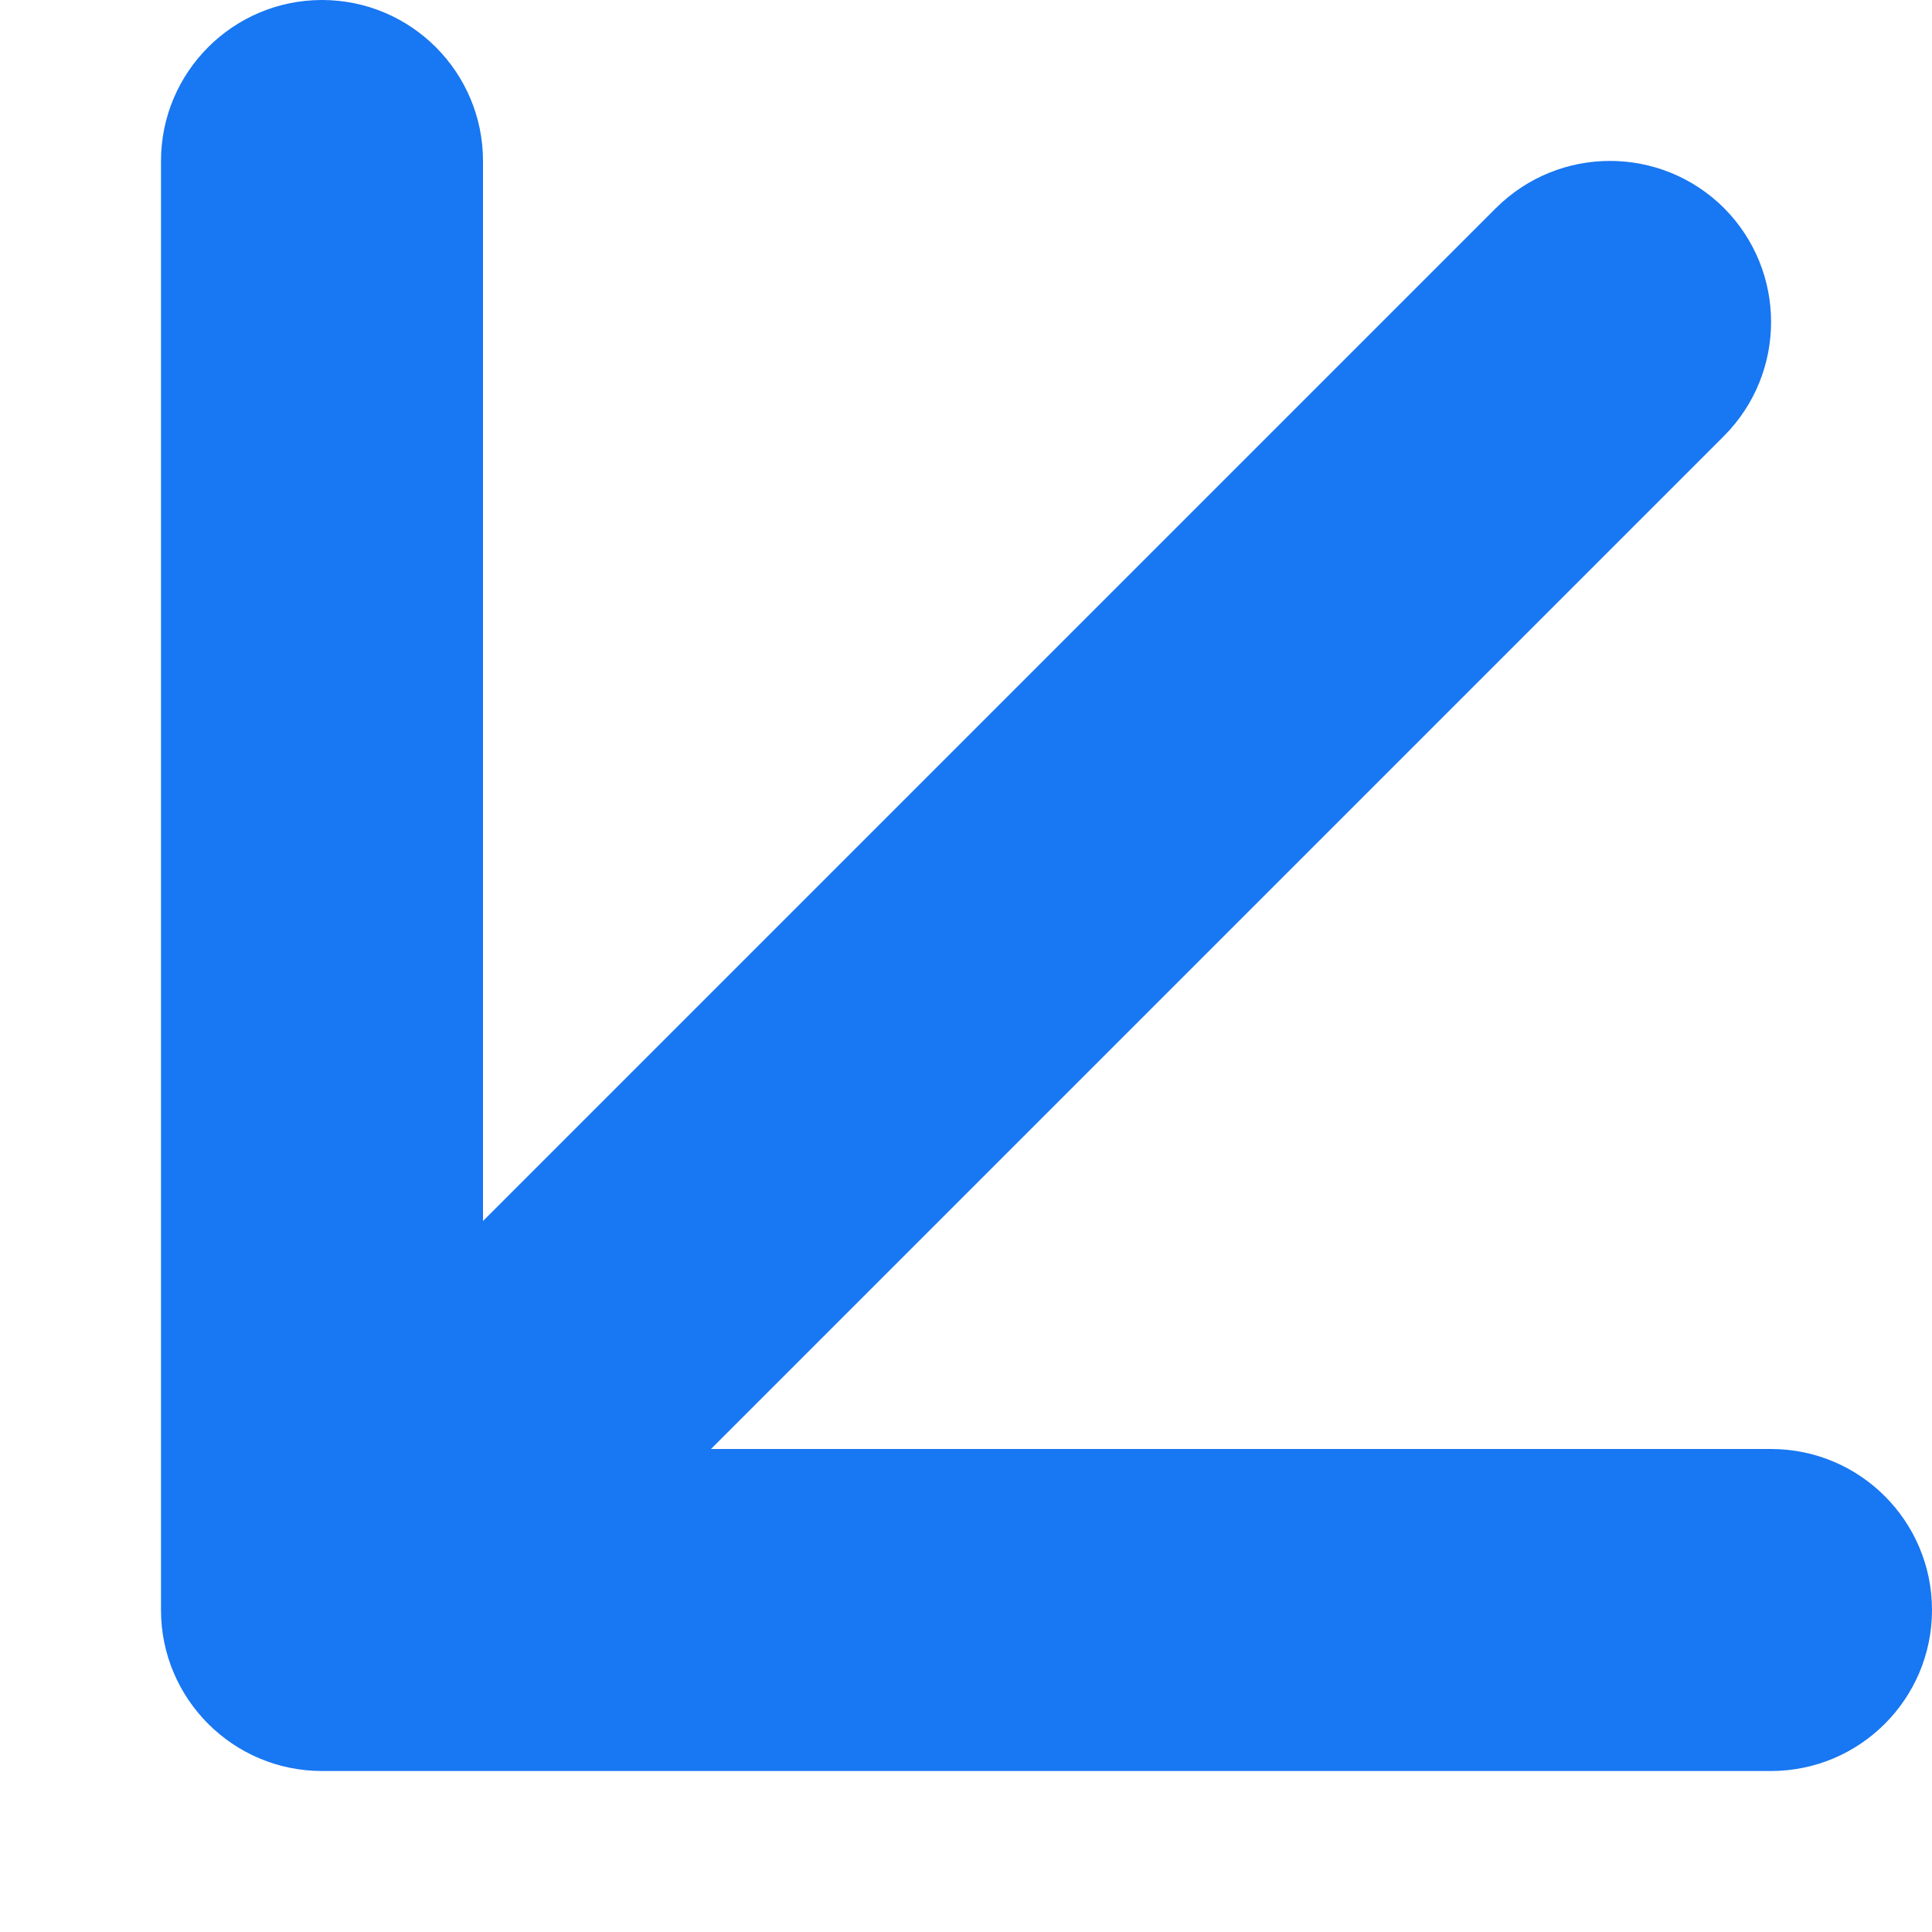 <svg width="6" height="6" viewBox="0 0 6 6" fill="none" xmlns="http://www.w3.org/2000/svg">
<path d="M5.354 1.354C5.549 1.158 5.549 0.842 5.354 0.646C5.158 0.451 4.842 0.451 4.646 0.646L5.354 1.354ZM0.5 5C0.5 5.276 0.724 5.5 1 5.5H5.5C5.776 5.5 6 5.276 6 5C6 4.724 5.776 4.5 5.5 4.5H1.5V0.5C1.5 0.224 1.276 0 1 0C0.724 0 0.5 0.224 0.5 0.5V5ZM4.646 0.646L0.646 4.646L1.354 5.354L5.354 1.354L4.646 0.646Z" fill="#1877F2"/>
</svg>
